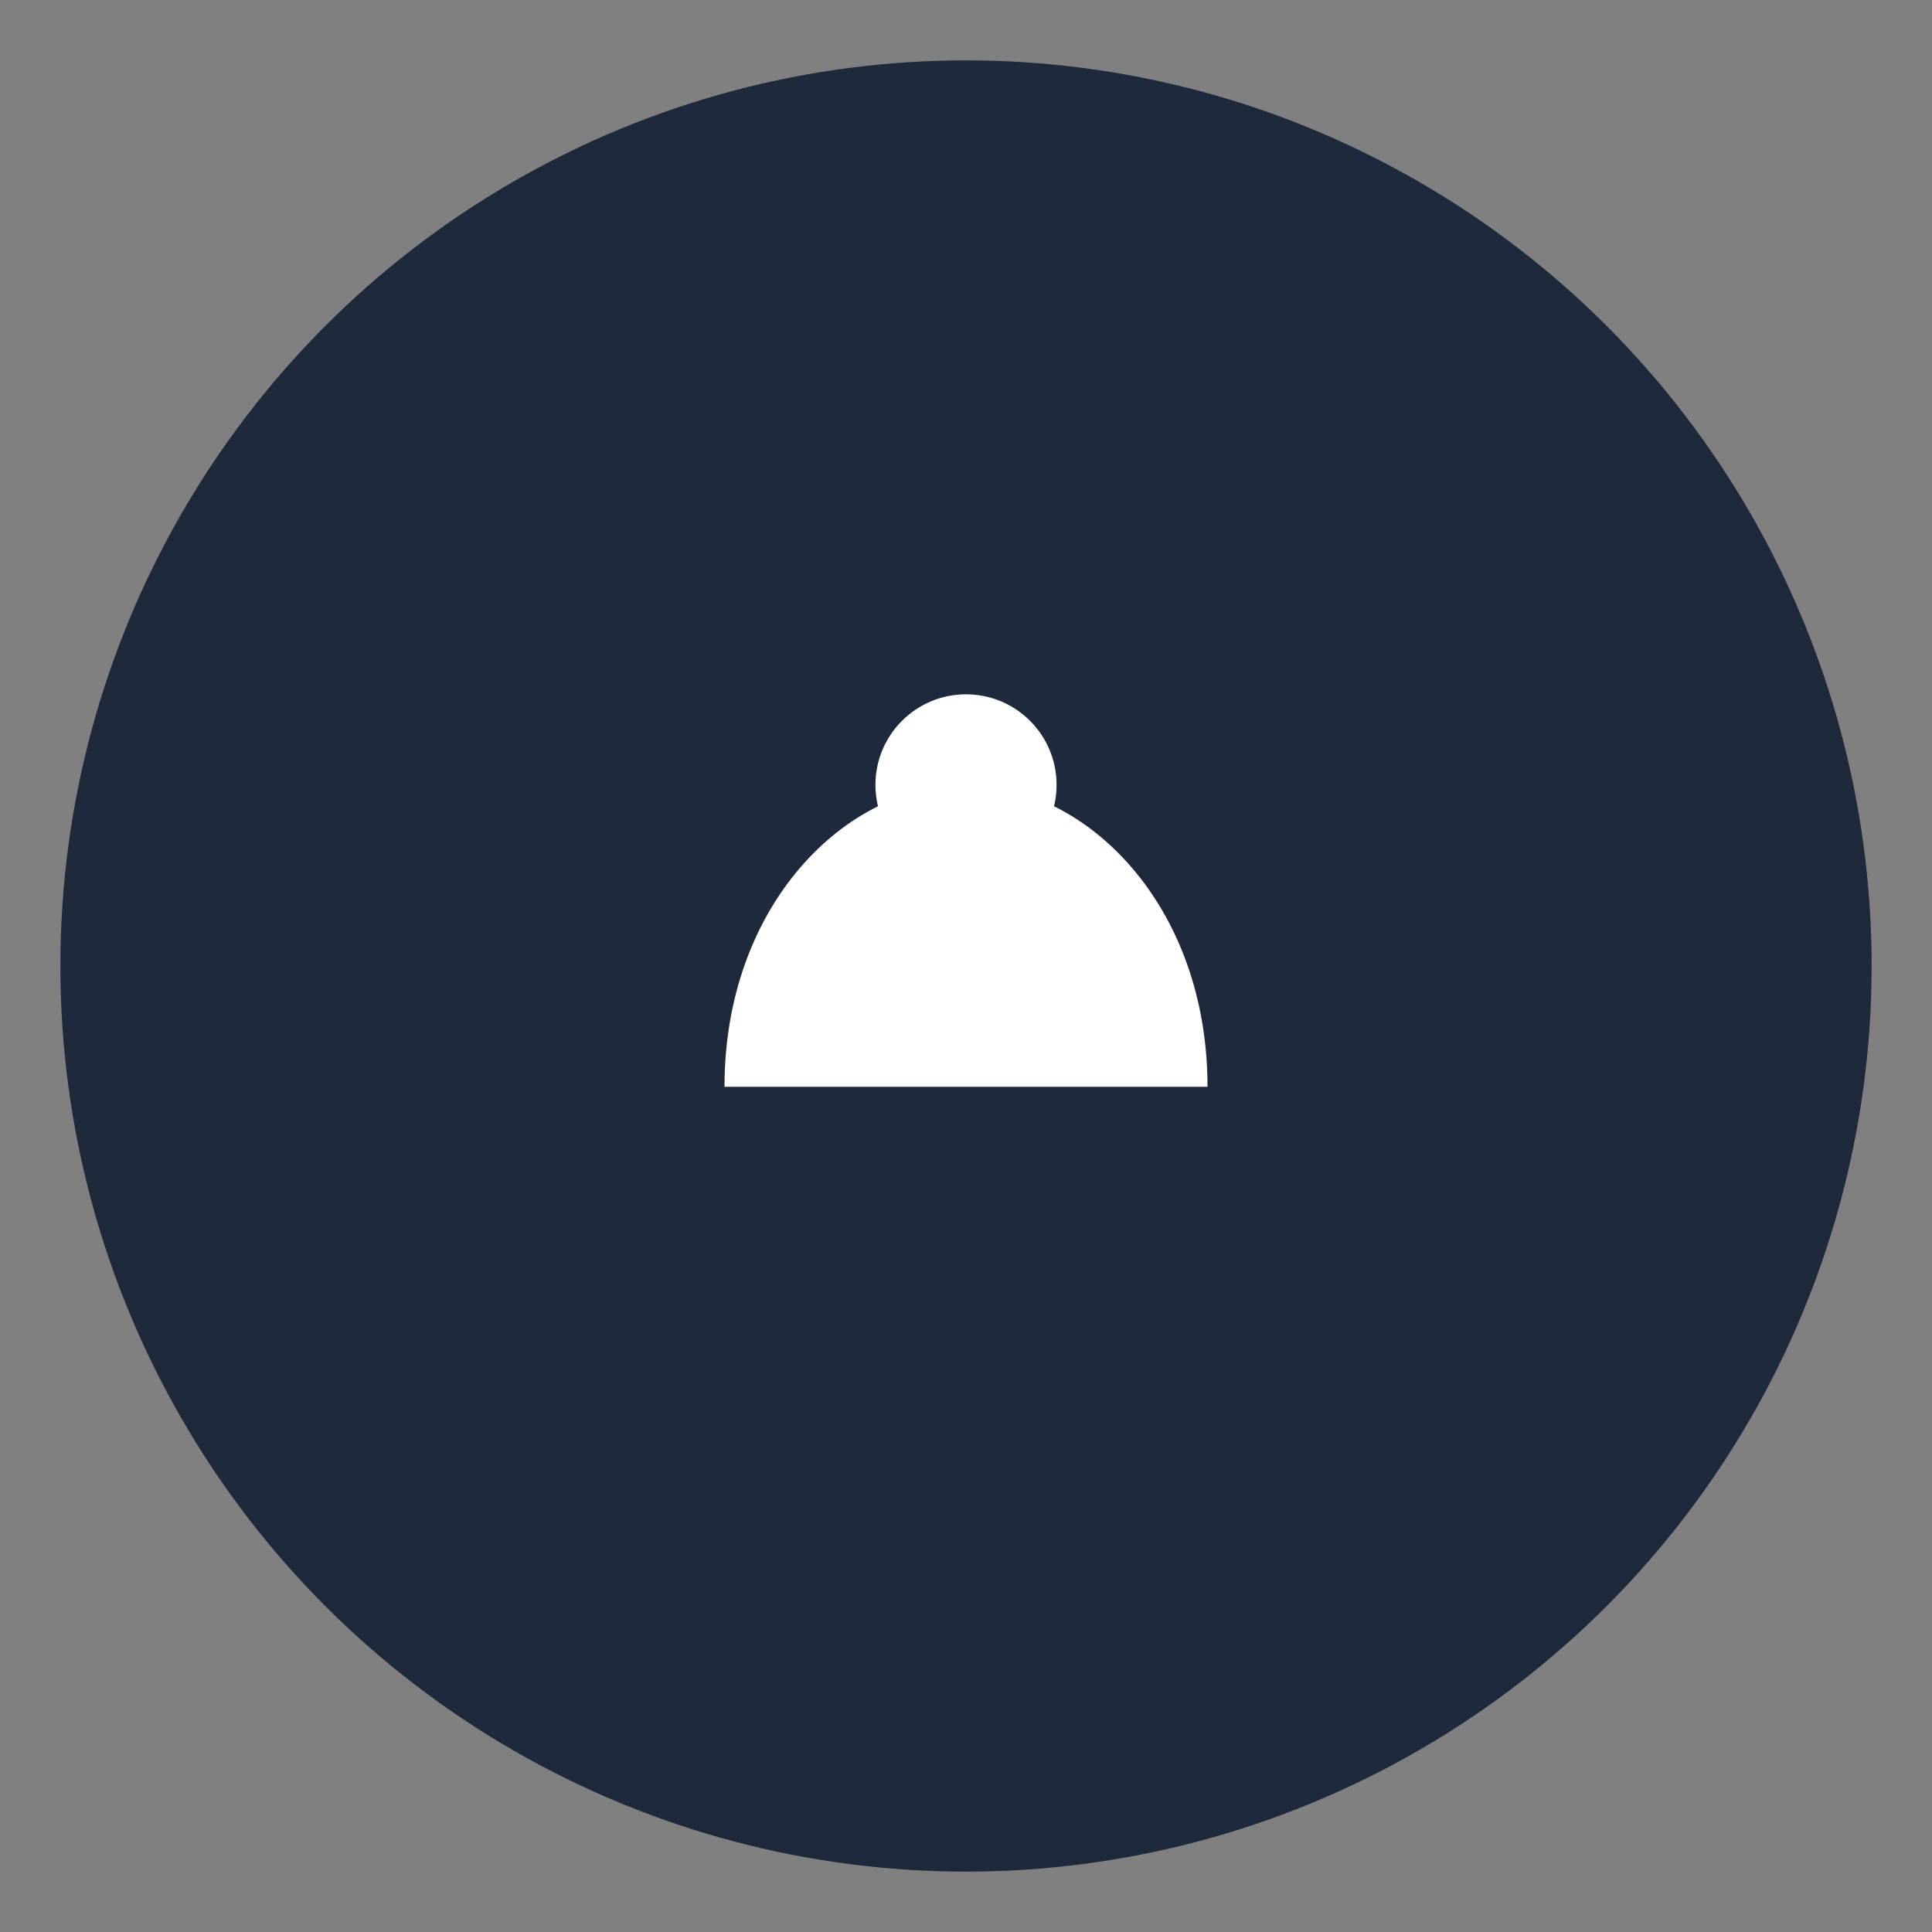 <svg width="64" height="64" viewBox="0 0 64 64" fill="none" xmlns="http://www.w3.org/2000/svg">
  <rect x="0" y="0" width="64" height="64" fill="#808080" stroke="none"/>
  <circle cx="32" cy="32" r="30" fill="#1e293b"/>
  <path d="M24 36c0-6 4-10 8-10s8 4 8 10" fill="white"/>
  <circle cx="32" cy="26" r="3" fill="white"/>
</svg>
